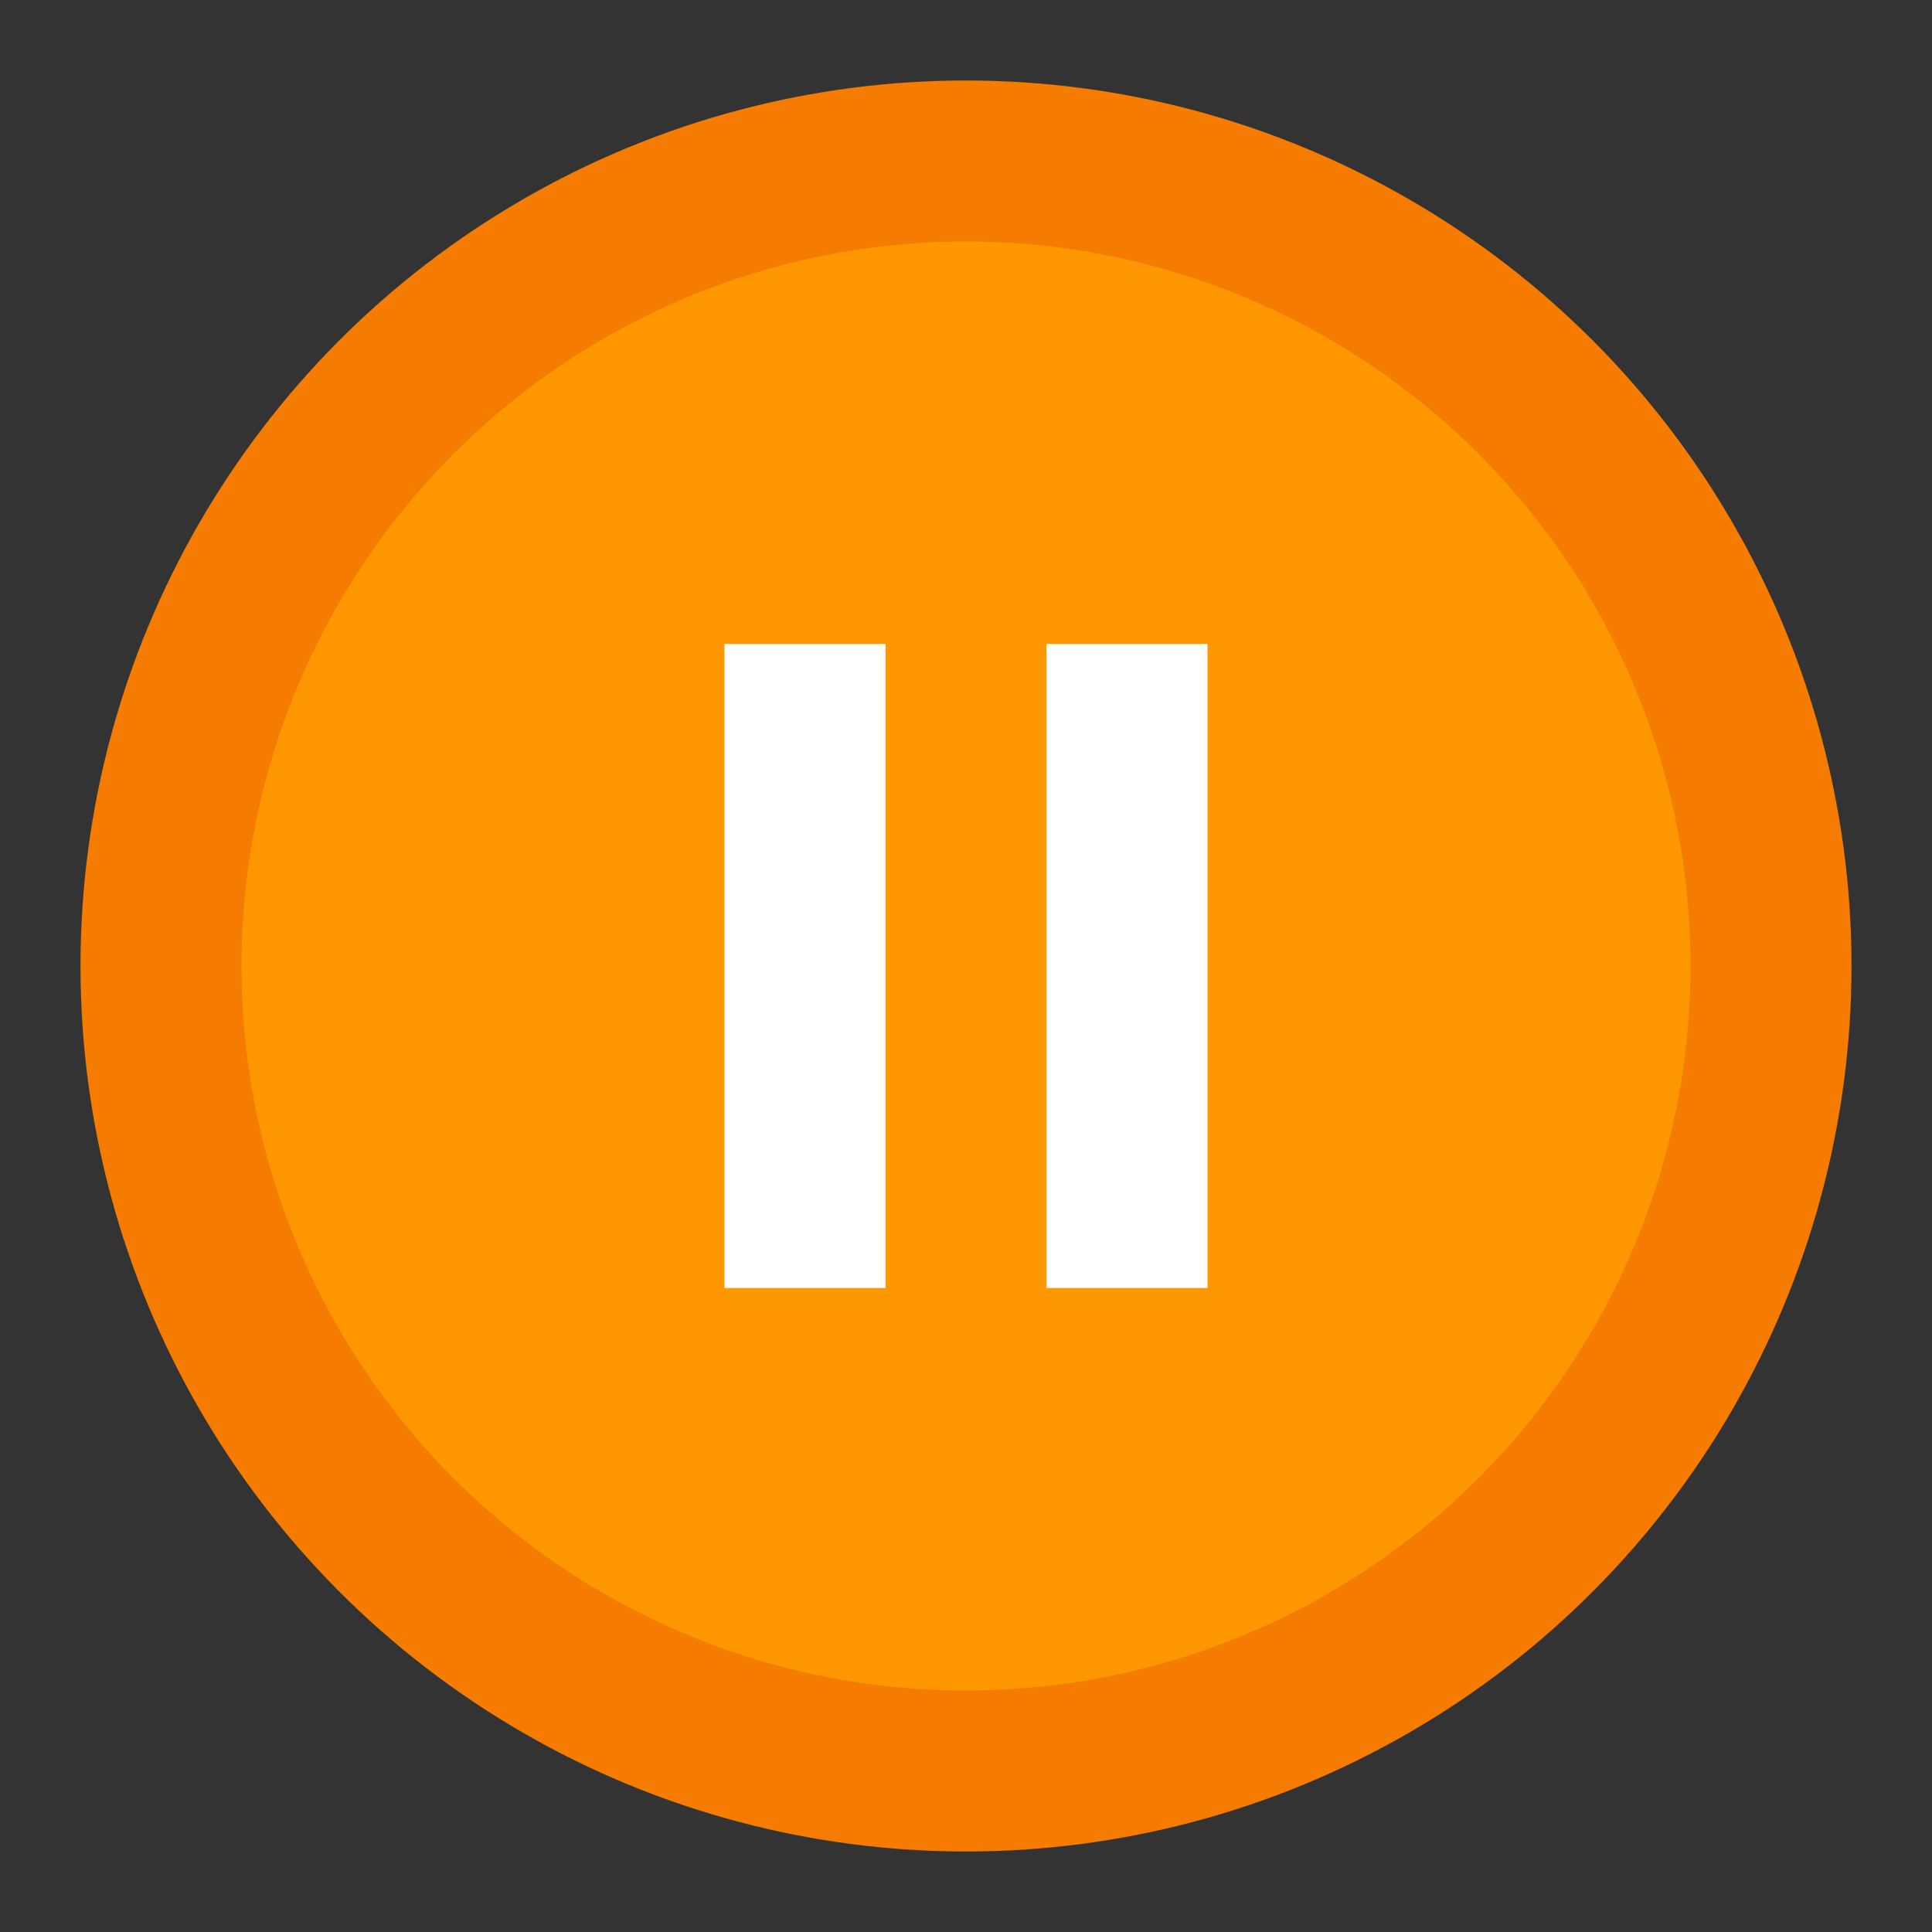 <?xml version="1.0" encoding="UTF-8"?>
<svg width="24" height="24" viewBox="0 0 24 24" xmlns="http://www.w3.org/2000/svg">
  <rect x="0" y="0" width="24" height="24" fill="#333333" stroke="none"/>
  <!-- Pause button -->
  <circle cx="12" cy="12" r="10" fill="#ff9800" stroke="#f57c00" stroke-width="2"/>
  <rect x="9" y="8" width="2" height="8" fill="#fff"/>
  <rect x="13" y="8" width="2" height="8" fill="#fff"/>
</svg>
